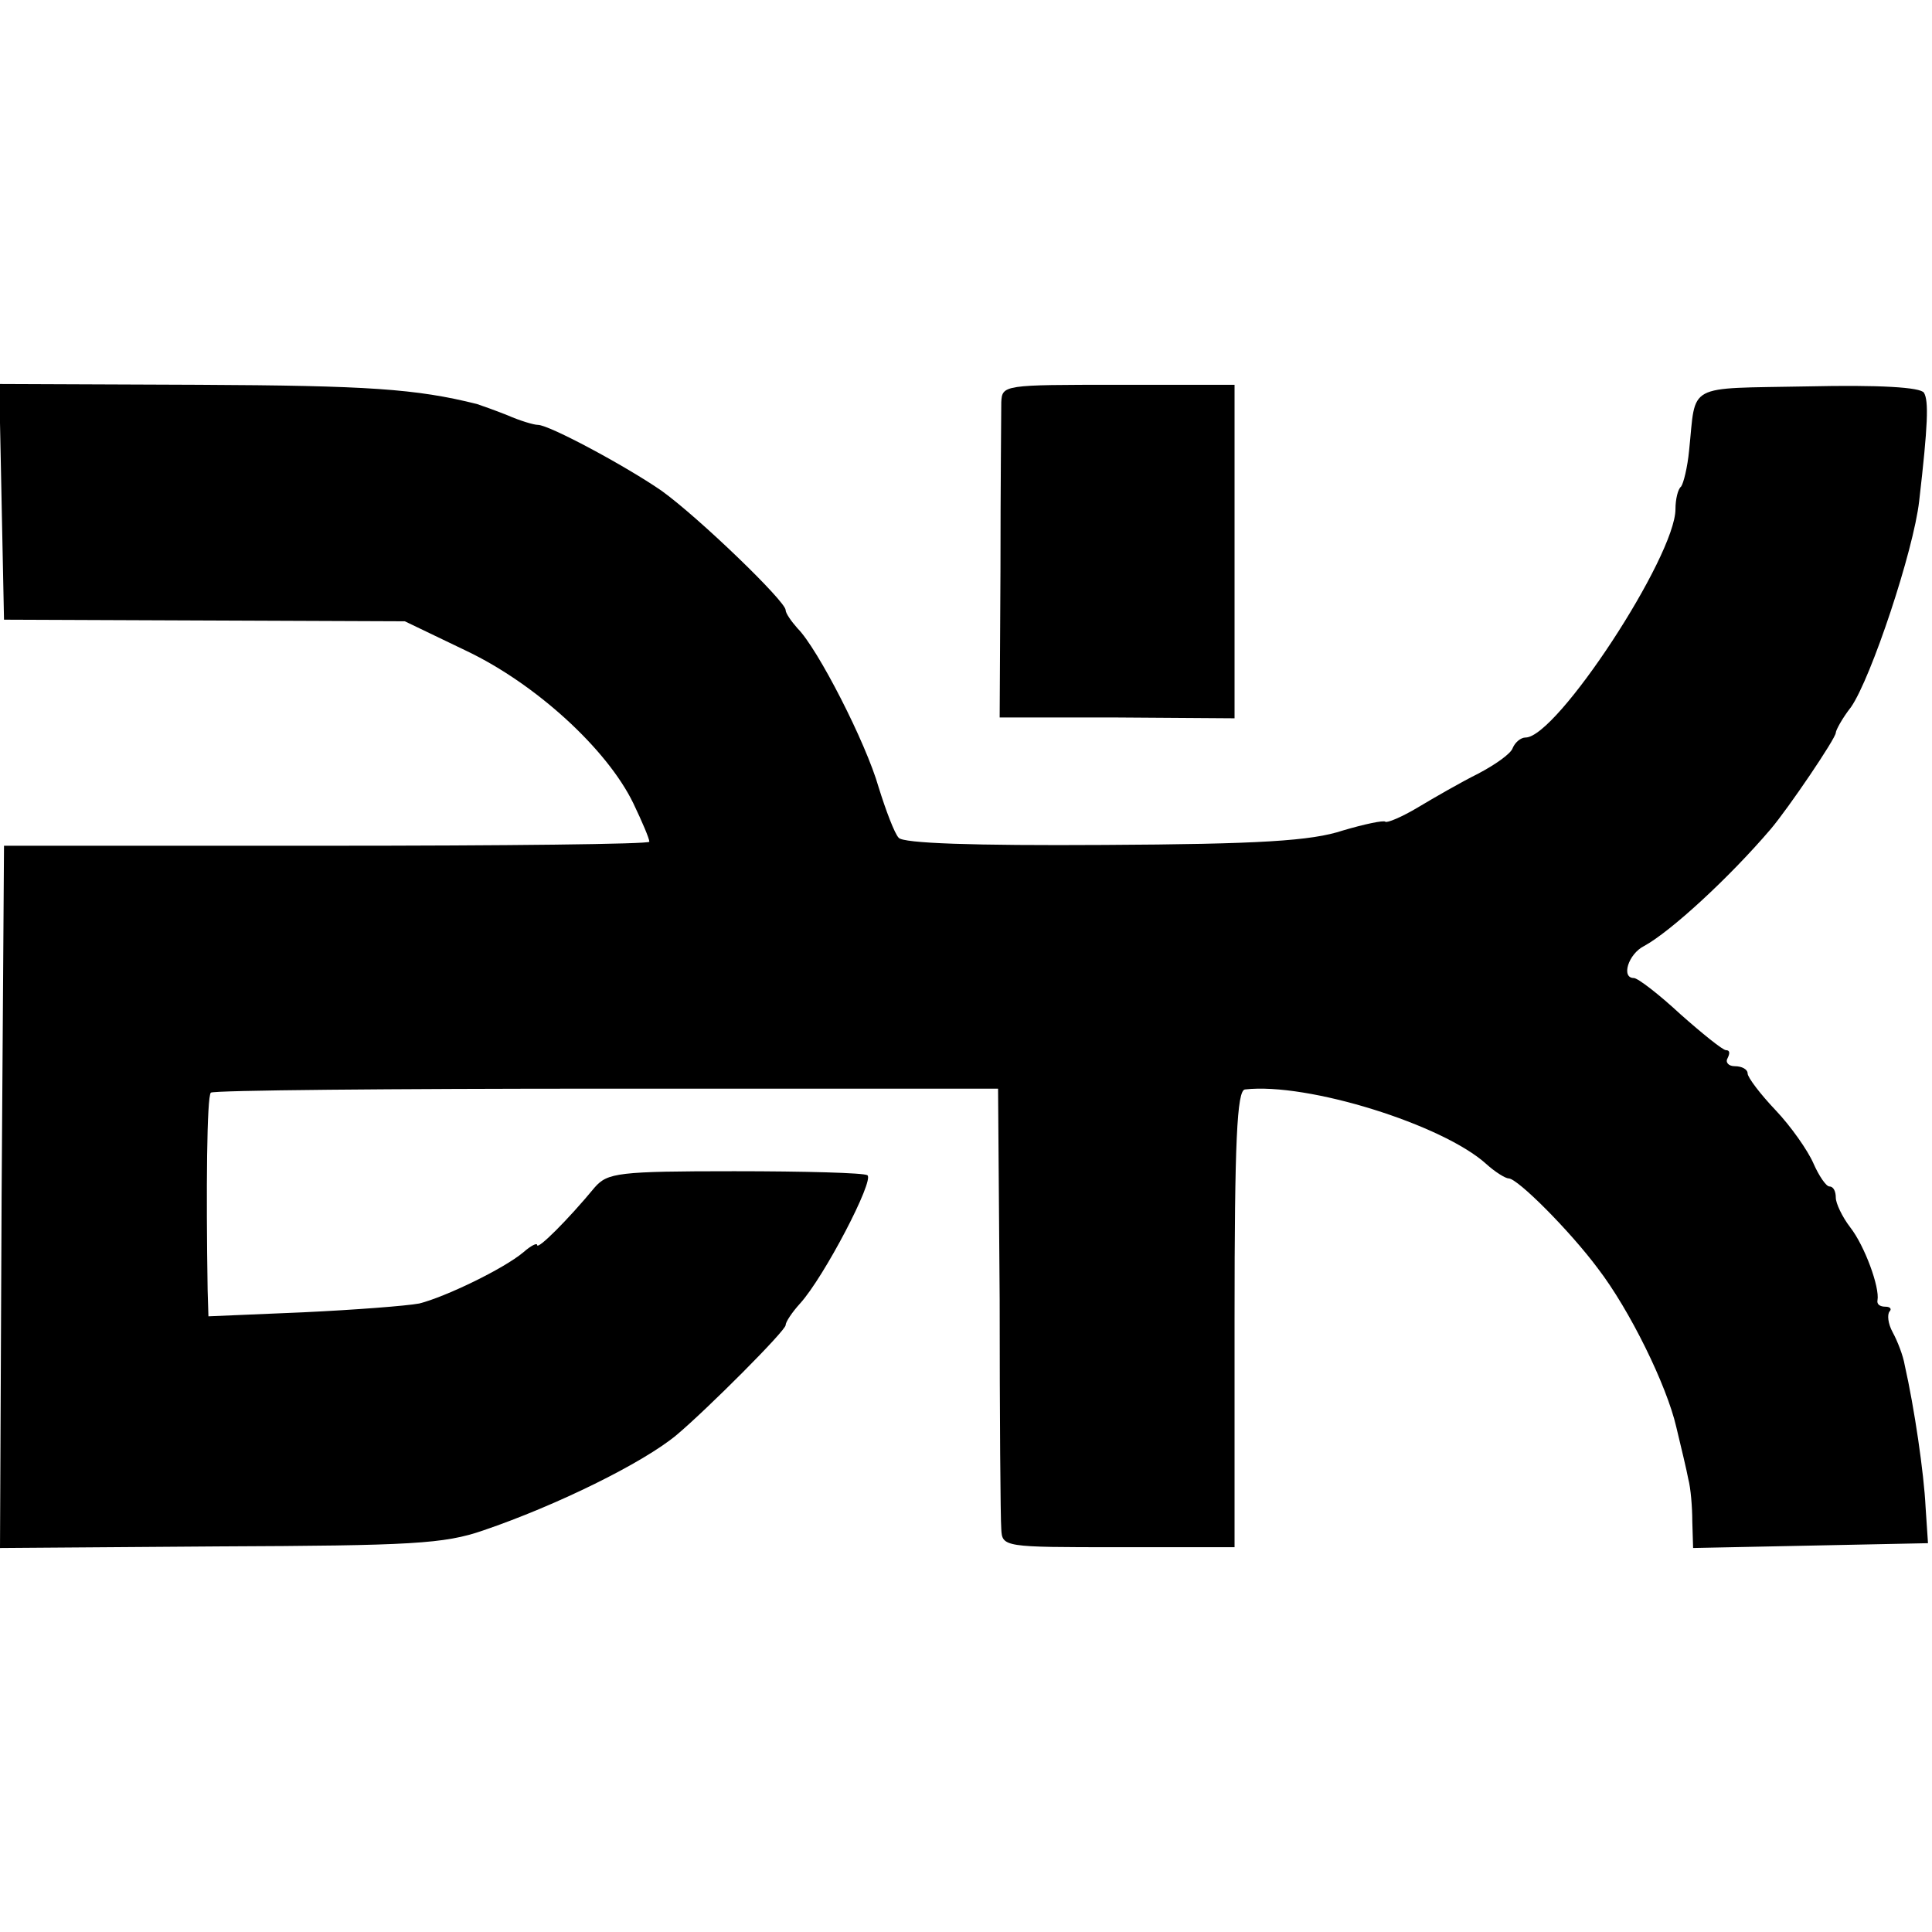 <?xml version="1.0" standalone="no"?>
<!DOCTYPE svg PUBLIC "-//W3C//DTD SVG 20010904//EN"
 "http://www.w3.org/TR/2001/REC-SVG-20010904/DTD/svg10.dtd">
<svg version="1.0" xmlns="http://www.w3.org/2000/svg"
 width="241pt" height="241pt" viewBox="0 0 241 241"
 preserveAspectRatio="xMidYMid meet">
<g transform="translate(0,241) scale(0.1,-0.1)"
fill="#000000" stroke="none">
<path d="M2 1784 l3 -147 250 -1 250 -1 77 -37 c86 -41 175 -122 208 -190 11
-23 20 -44 20 -48 0 -3 -181 -5 -403 -5 l-402 0 -3 -438 -2 -438 273 2 c240 1
281 3 330 20 91 31 199 84 241 119 38 32 136 130 136 137 0 4 8 16 18 27 30
33 93 154 84 160 -4 3 -79 5 -166 5 -145 0 -158 -2 -174 -20 -33 -40 -72 -79
-72 -72 0 3 -8 -1 -17 -9 -25 -21 -98 -56 -130 -64 -16 -3 -81 -8 -145 -11
l-118 -5 -1 33 c-2 125 -1 241 4 246 3 3 225 5 494 5 l488 0 2 -263 c0 -145 1
-274 2 -286 1 -23 3 -23 146 -23 l145 0 0 285 c0 221 3 285 13 286 78 9 247
-44 301 -93 11 -10 24 -18 28 -18 11 0 76 -65 111 -112 40 -52 86 -146 98
-198 6 -25 13 -54 15 -65 3 -11 5 -35 5 -53 l1 -33 147 3 146 3 -3 45 c-2 42
-14 124 -26 177 -2 12 -9 30 -15 41 -6 11 -7 22 -4 26 3 3 1 6 -5 6 -7 0 -11
3 -10 8 3 16 -16 68 -34 91 -10 13 -18 30 -18 37 0 8 -3 14 -8 14 -4 0 -13 13
-20 29 -7 16 -28 46 -47 66 -19 20 -35 41 -35 46 0 5 -7 9 -16 9 -8 0 -12 5
-9 10 3 6 3 10 -2 10 -4 0 -30 21 -57 45 -27 25 -53 45 -58 45 -16 0 -7 30 13
40 33 18 106 85 158 146 22 26 81 113 81 120 0 3 8 18 19 32 25 36 78 195 85
257 11 95 12 125 6 135 -4 7 -56 10 -145 8 -154 -3 -139 5 -148 -80 -2 -21 -7
-41 -10 -45 -4 -3 -7 -16 -7 -28 0 -59 -148 -285 -187 -285 -6 0 -13 -6 -16
-13 -2 -7 -22 -21 -43 -32 -22 -11 -55 -30 -75 -42 -20 -12 -39 -20 -41 -18
-2 2 -26 -3 -53 -11 -39 -13 -104 -17 -298 -18 -163 -1 -251 2 -256 9 -5 5
-16 34 -25 63 -16 56 -76 173 -101 198 -8 9 -15 19 -15 23 0 11 -109 116 -155
149 -45 31 -140 82 -154 82 -5 0 -22 5 -38 12 -15 6 -32 12 -38 14 -76 19
-136 23 -347 24 l-249 1 3 -147z"/>
<path d="M1249 1908 c0 -13 -1 -106 -1 -208 l-1 -185 147 0 146 -1 0 208 0
208 -145 0 c-143 0 -145 0 -146 -22z"/>
</g>
</svg>
